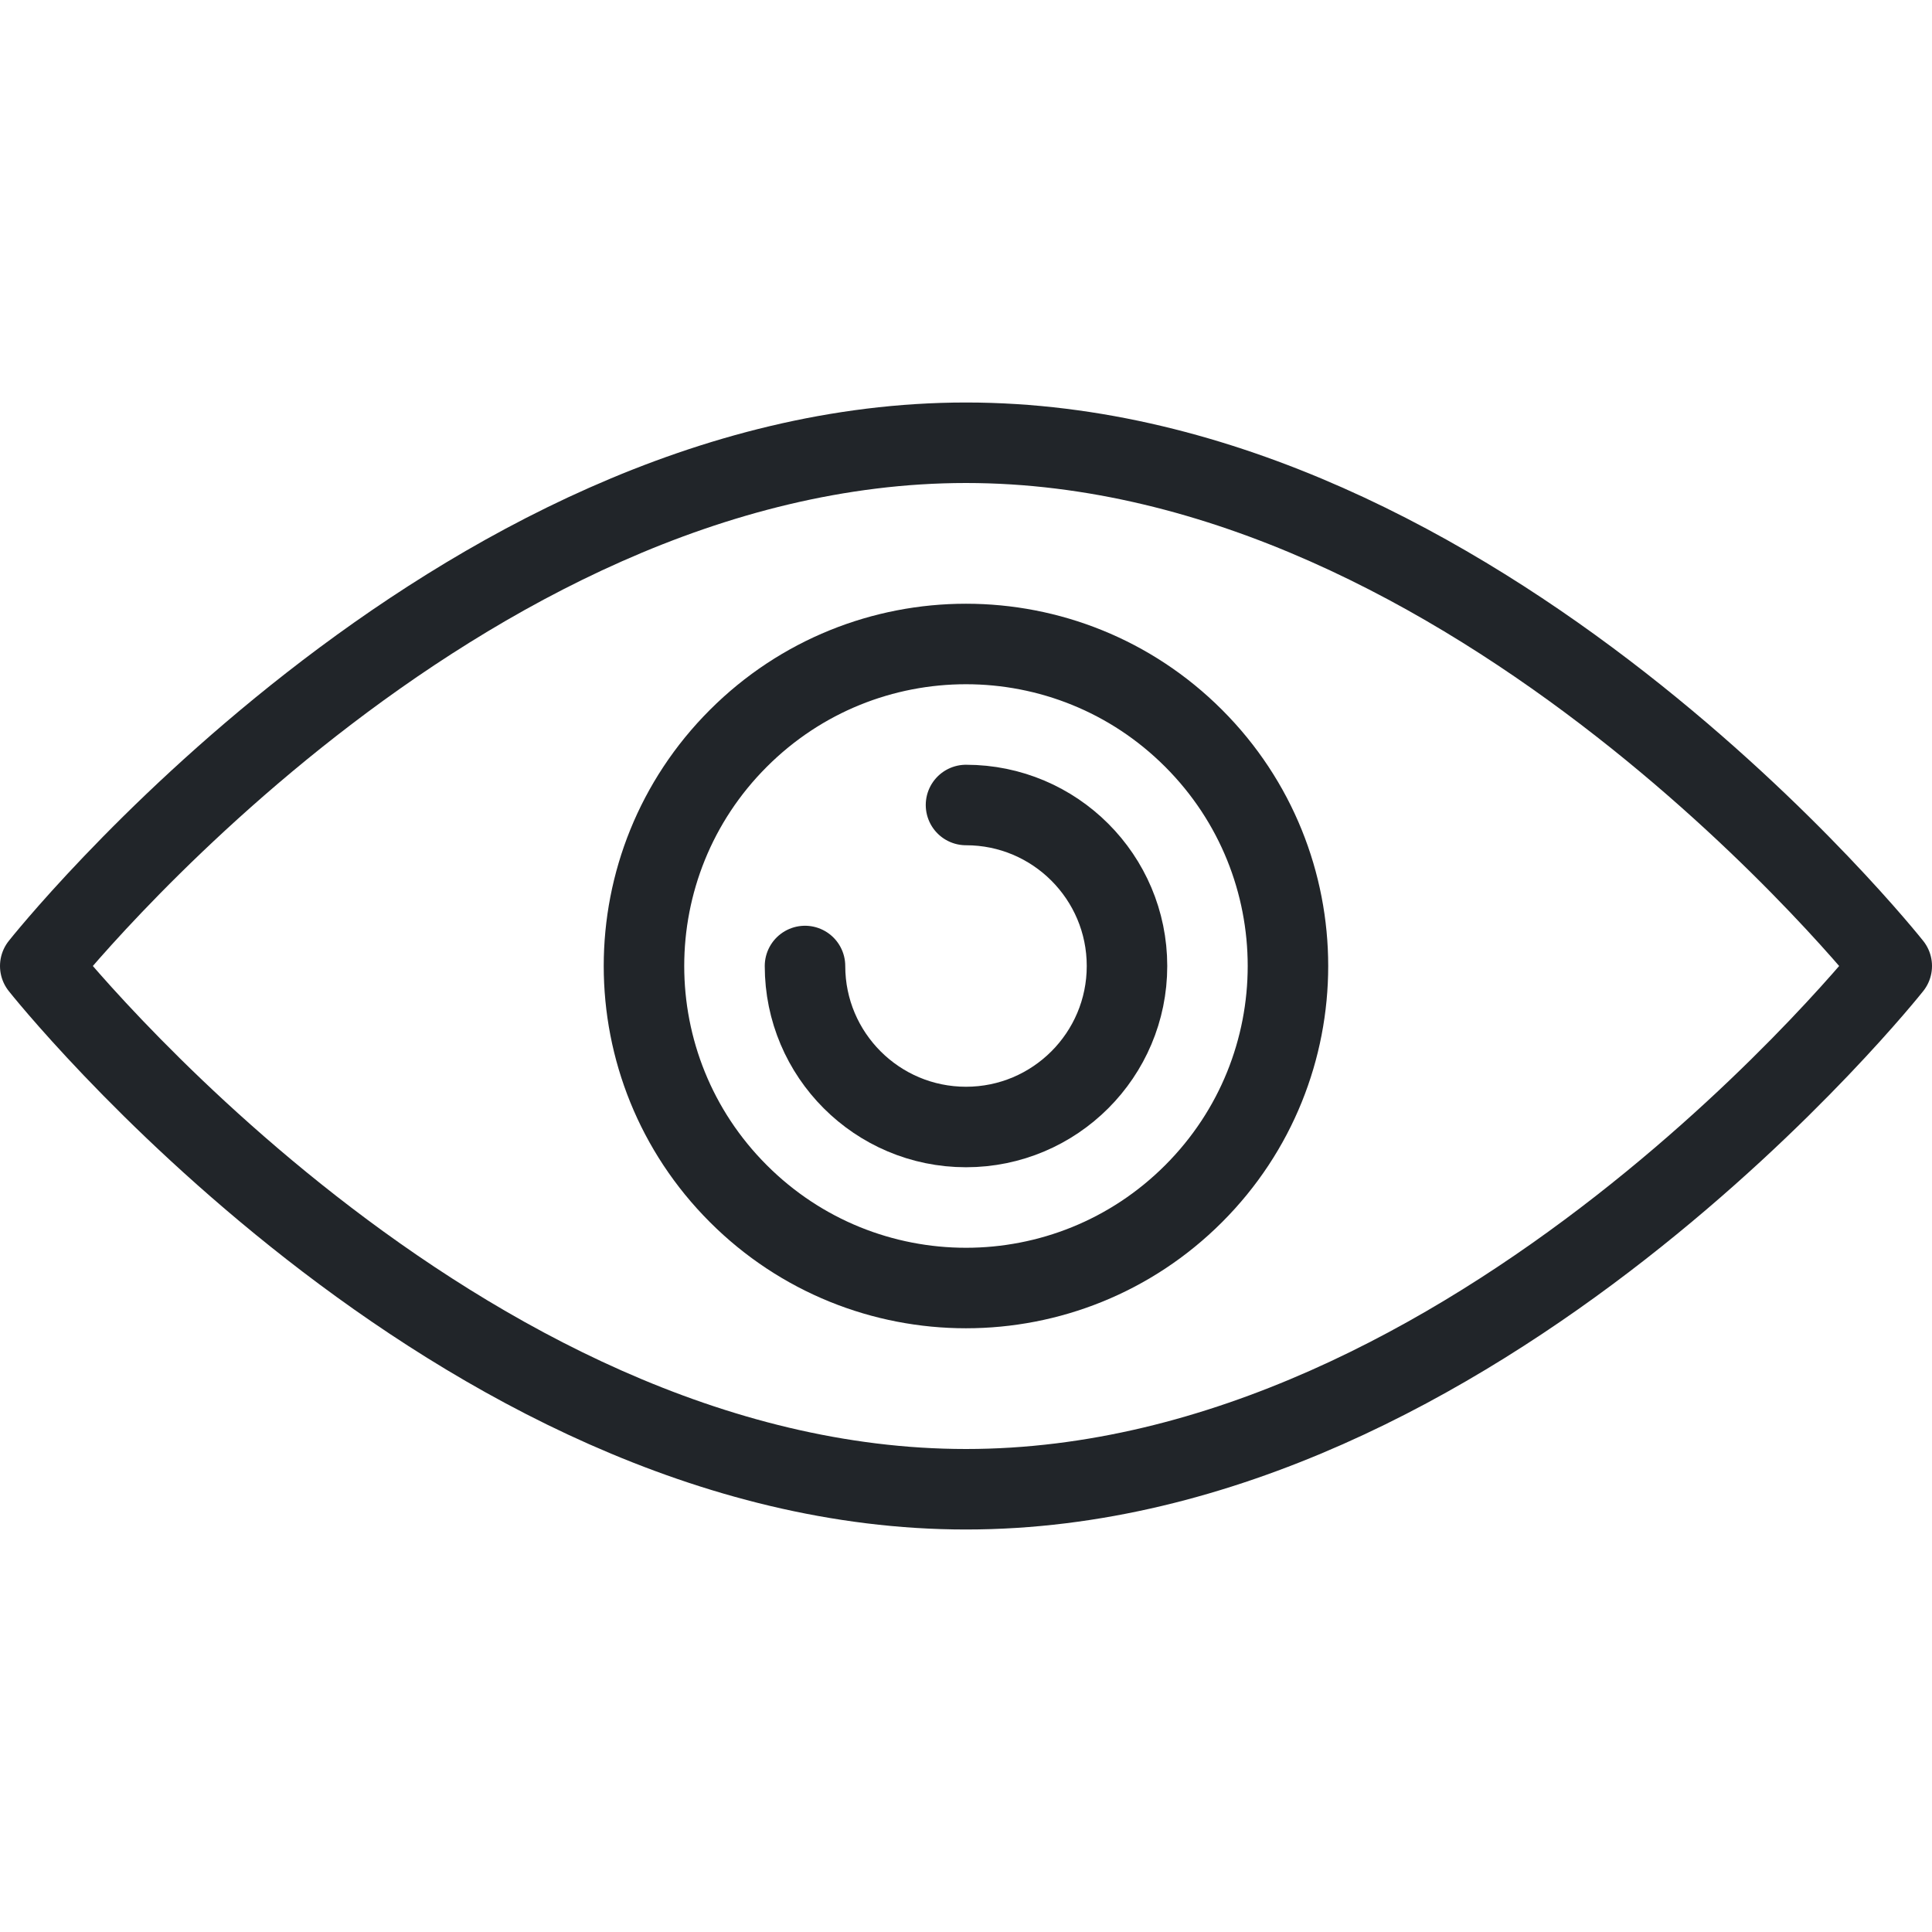 <?xml version="1.0" encoding="UTF-8" standalone="no"?><!DOCTYPE svg PUBLIC "-//W3C//DTD SVG 1.1//EN" "http://www.w3.org/Graphics/SVG/1.1/DTD/svg11.dtd"><svg width="100%" height="100%" viewBox="0 0 24 24" version="1.1" xmlns="http://www.w3.org/2000/svg" xmlns:xlink="http://www.w3.org/1999/xlink" xml:space="preserve" xmlns:serif="http://www.serif.com/" style="fill-rule:evenodd;clip-rule:evenodd;stroke-linecap:round;stroke-linejoin:round;"><g><path d="M23.5,12c0,0 -5.148,6.5 -11.5,6.5c-6.352,0 -11.5,-6.5 -11.5,-6.5c0,0 5.148,-6.5 11.5,-6.5c6.352,0 11.5,6.5 11.5,6.5Z" style="fill:none;stroke:#212529;stroke-width:1px;"/><path d="M14.828,9.172c1.562,1.562 1.562,4.094 0,5.656c-1.562,1.563 -4.094,1.563 -5.656,0c-1.563,-1.562 -1.563,-4.094 0,-5.656c1.562,-1.563 4.094,-1.563 5.656,0" style="fill:none;stroke:#212529;stroke-width:1px;"/><path d="M12,10c1.104,0 2,0.896 2,2c0,1.104 -0.896,2 -2,2c-1.104,0 -2,-0.896 -2,-2" style="fill:none;stroke:#212529;stroke-width:1px;"/></g><rect x="0" y="0" width="24" height="24" style="fill:none;"/></svg>
